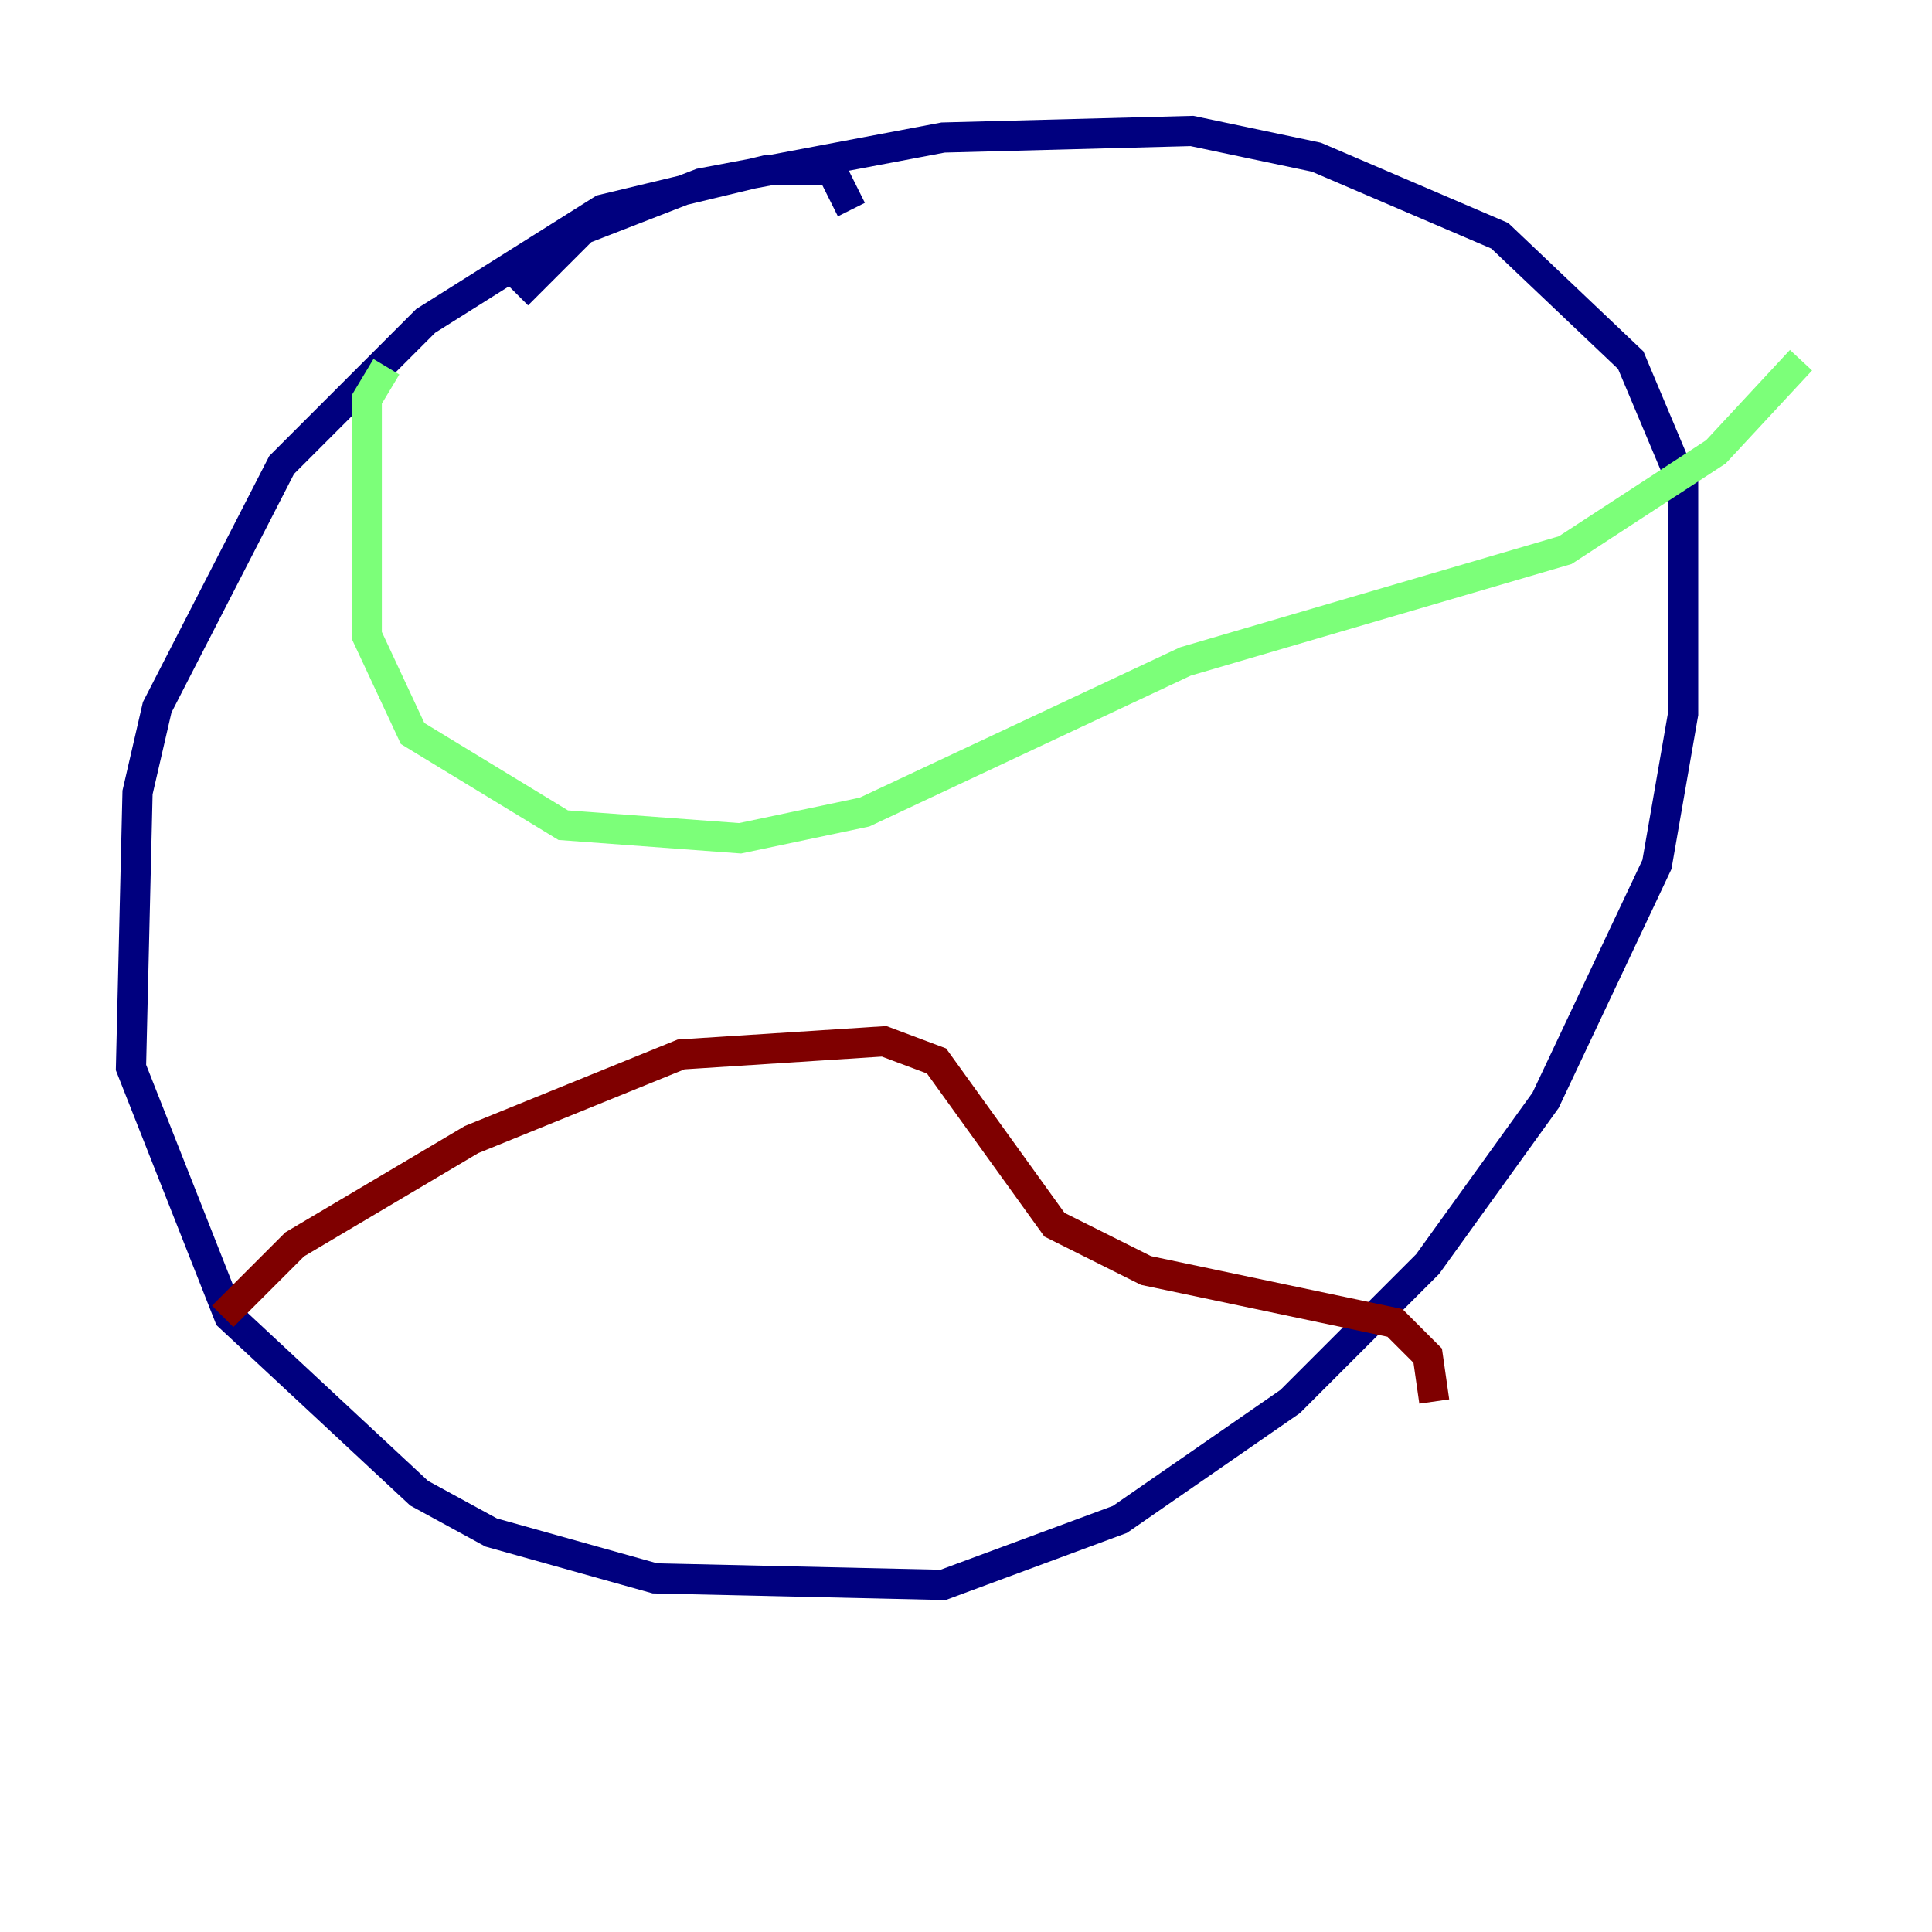 <?xml version="1.0" encoding="utf-8" ?>
<svg baseProfile="tiny" height="128" version="1.2" viewBox="0,0,128,128" width="128" xmlns="http://www.w3.org/2000/svg" xmlns:ev="http://www.w3.org/2001/xml-events" xmlns:xlink="http://www.w3.org/1999/xlink"><defs /><polyline fill="none" points="56.407,13.885 55.105,11.281 50.766,11.281 39.919,13.885 28.203,21.261 18.658,30.807 10.414,46.861 9.112,52.502 8.678,70.725 15.186,87.214 27.77,98.929 32.542,101.532 43.39,104.57 62.481,105.003 74.197,100.664 85.478,92.854 94.59,83.742 102.4,72.895 109.776,57.275 111.512,47.295 111.512,32.108 108.041,23.864 99.363,15.62 87.214,10.414 78.969,8.678 62.481,9.112 46.427,12.149 38.617,15.186 34.278,19.525" stroke="#00007f" stroke-width="2" /><polyline fill="none" points="25.6,24.298 24.298,26.468 24.298,42.088 27.336,48.597 37.315,54.671 49.031,55.539 57.275,53.803 78.536,43.824 103.702,36.447 113.681,29.939 119.322,23.864" stroke="#7cff79" stroke-width="2" /><polyline fill="none" points="14.752,87.214 19.525,82.441 31.241,75.498 45.125,69.858 58.576,68.99 62.047,70.291 69.858,81.139 75.932,84.176 92.42,87.647 94.59,89.817 95.024,92.854" stroke="#7f0000" stroke-width="2" /></svg>